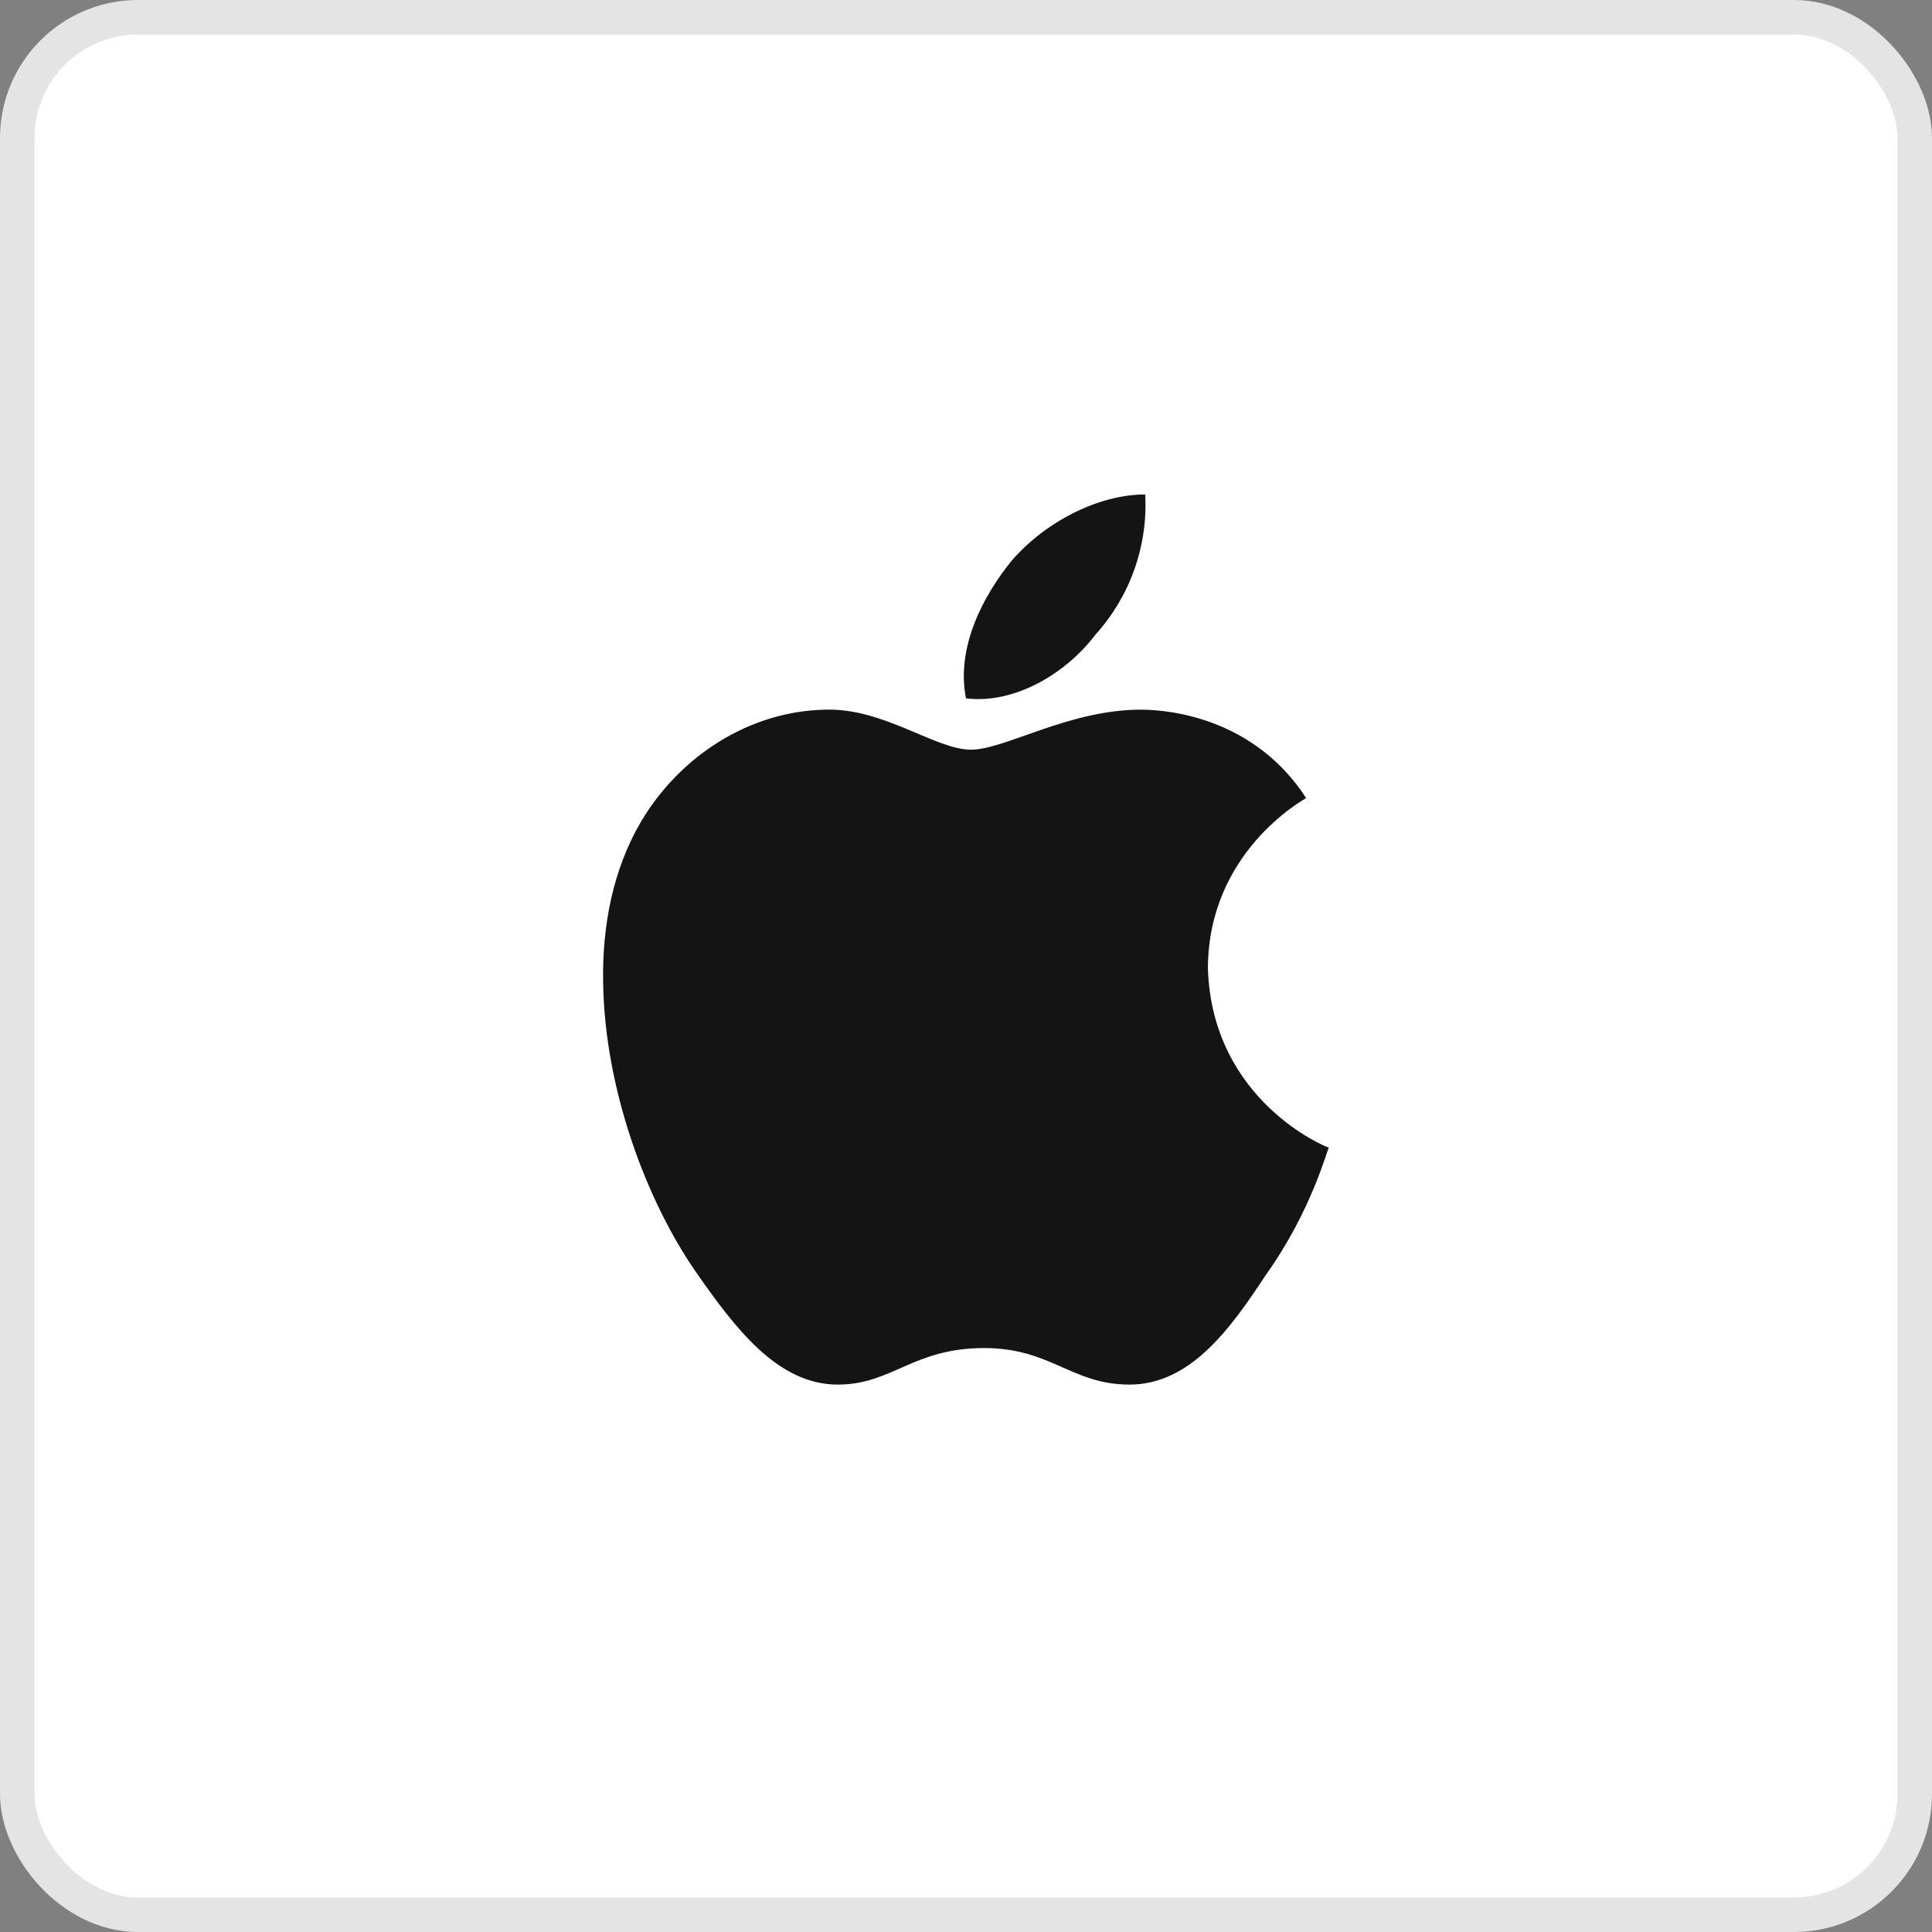 <svg width="56" height="56" viewBox="0 0 56 56" fill="none" xmlns="http://www.w3.org/2000/svg">
<rect x="0" y="0" width="56" height="56" fill="#808080" stroke="none"/>
<rect x="0.5" y="0.5" width="55" height="55" rx="3.5" fill="white" stroke="#E4E4E5"/>
<path d="M37.86 23.132C37.745 23.204 35.012 24.721 35.012 28.084C35.141 31.919 38.461 33.264 38.518 33.264C38.461 33.336 38.017 35.096 36.7 36.941C35.656 38.531 34.497 40.133 32.737 40.133C31.062 40.133 30.461 39.074 28.529 39.074C26.454 39.074 25.867 40.133 24.279 40.133C22.518 40.133 21.273 38.445 20.172 36.87C18.741 34.809 17.525 31.575 17.482 28.47C17.453 26.825 17.769 25.207 18.57 23.833C19.7 21.915 21.718 20.613 23.921 20.57C25.61 20.514 27.112 21.73 28.143 21.73C29.13 21.73 30.976 20.57 33.065 20.57C33.967 20.571 36.371 20.843 37.86 23.132ZM28 20.242C27.7 18.739 28.529 17.237 29.302 16.278C30.29 15.119 31.849 14.332 33.194 14.332C33.28 15.835 32.736 17.308 31.763 18.382C30.89 19.541 29.388 20.414 28 20.242Z" fill="#141414"/>
</svg>
